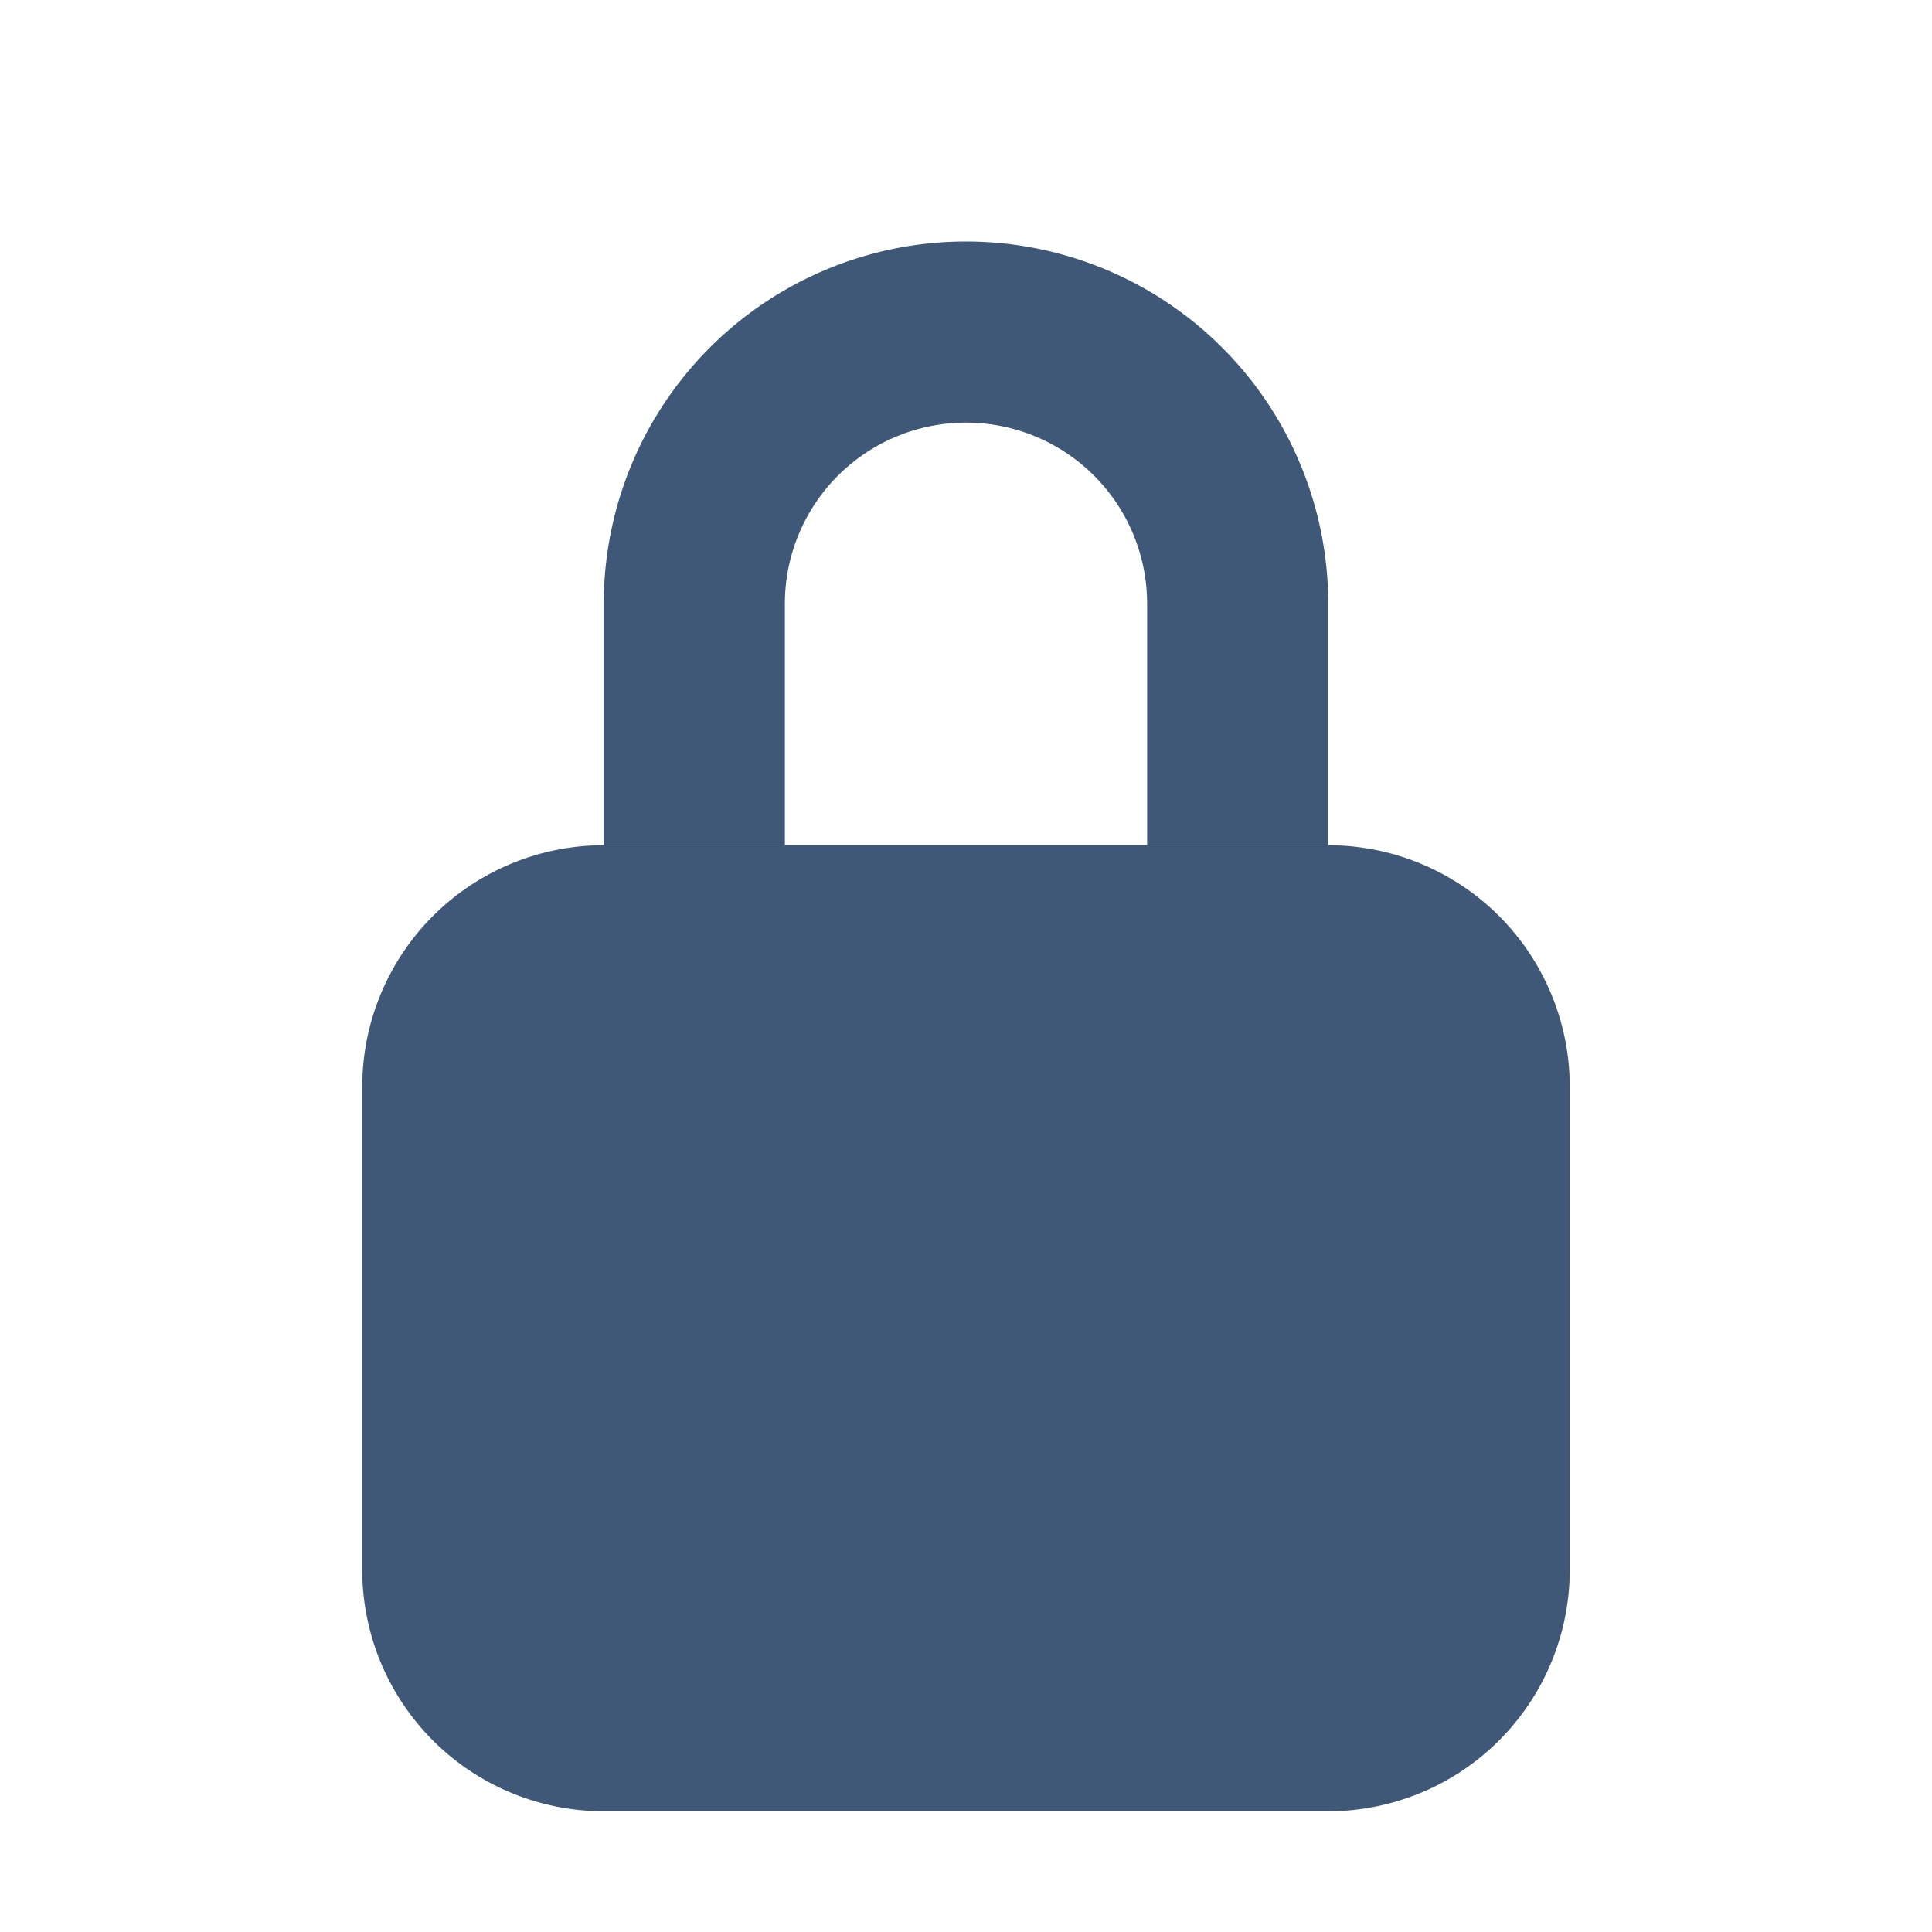 <svg width="16" height="16" fill="none" xmlns="http://www.w3.org/2000/svg"><path fill-rule="evenodd" clip-rule="evenodd" d="M9.5 7V5a1.5 1.5 0 10-3 0v2H5V5a3 3 0 016 0v2H9.5z" fill="#3F5878"/><path d="M3 9a2 2 0 012-2h6a2 2 0 012 2v4a2 2 0 01-2 2H5a2 2 0 01-2-2V9z" fill="#3F5878"/></svg>